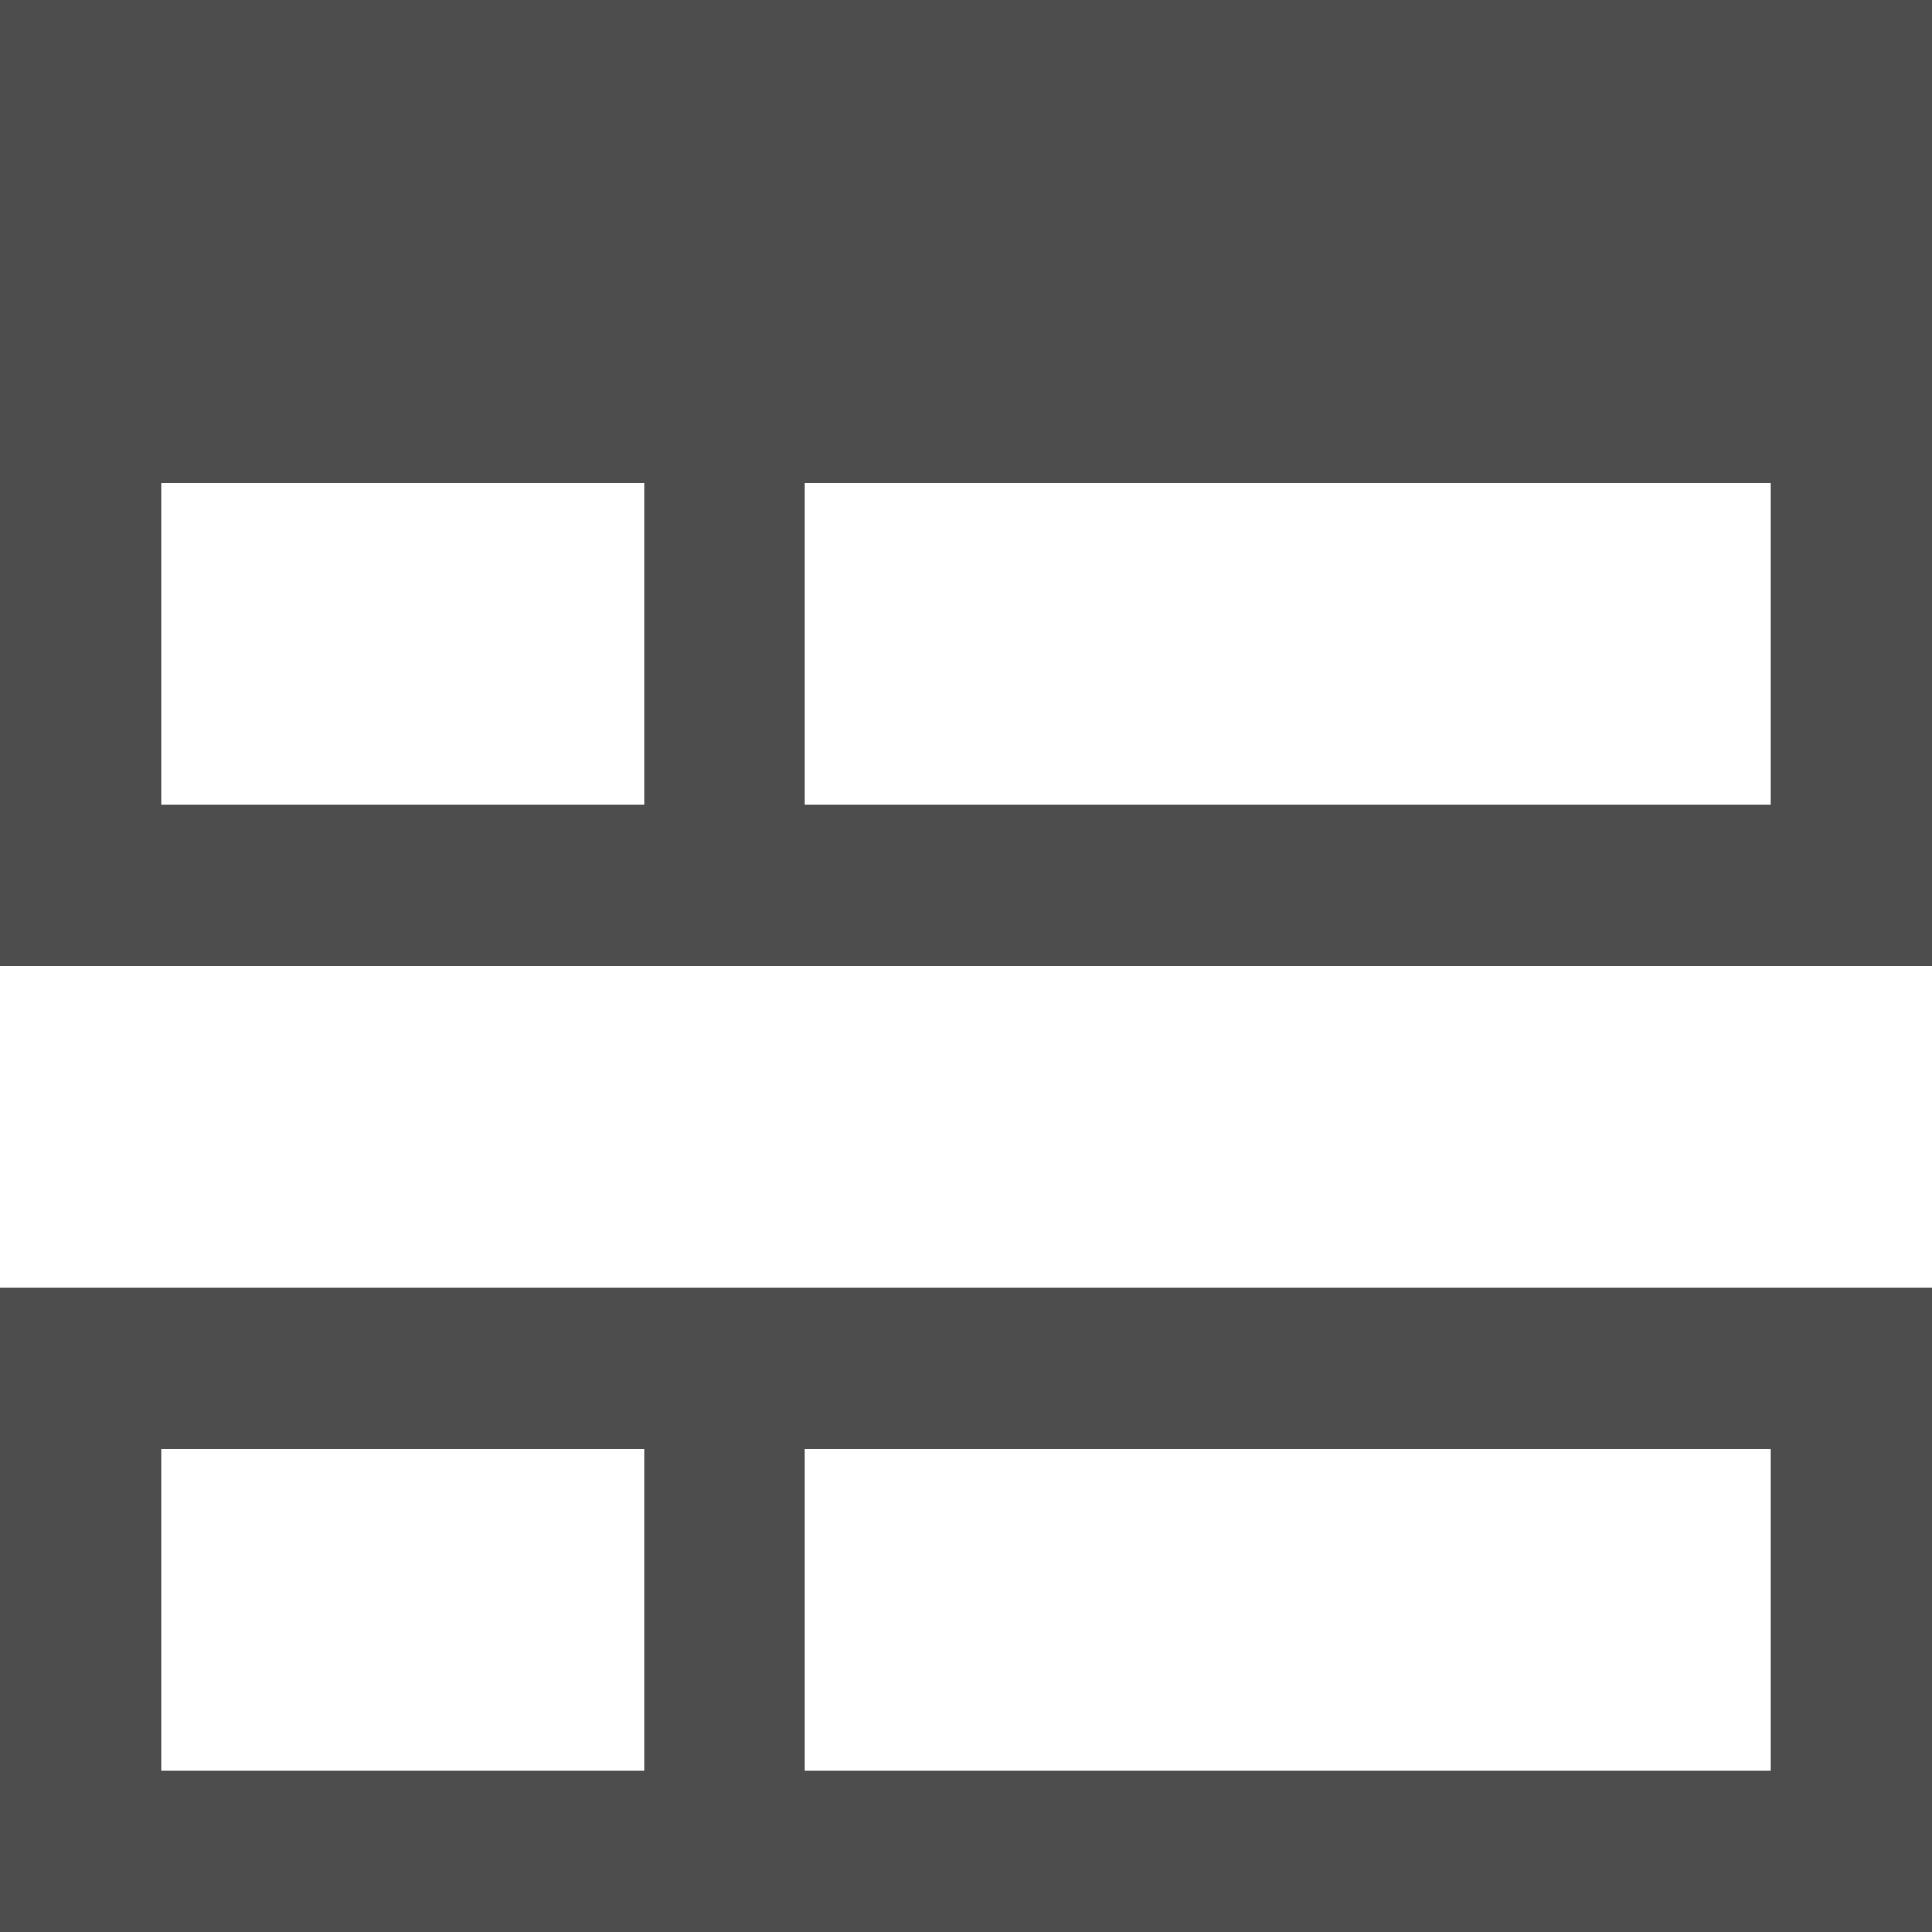 <?xml version="1.0" encoding="UTF-8"?>
<svg xmlns="http://www.w3.org/2000/svg" xmlns:xlink="http://www.w3.org/1999/xlink" width="12pt" height="12pt" viewBox="0 0 12 12" version="1.1">
<g id="surface1">
<path style=" stroke:none;fill-rule:nonzero;fill:rgb(30.196%,30.196%,30.196%);fill-opacity:1;" d="M 0 0 L 0 6 L 12 6 L 12 0 Z M 1 3 L 4 3 L 4 5 L 1 5 Z M 5 3 L 11 3 L 11 5 L 5 5 Z M 0 8 L 0 12 L 12 12 L 12 8 Z M 1 9 L 4 9 L 4 11 L 1 11 Z M 5 9 L 11 9 L 11 11 L 5 11 Z M 5 9 "/>
</g>
</svg>
